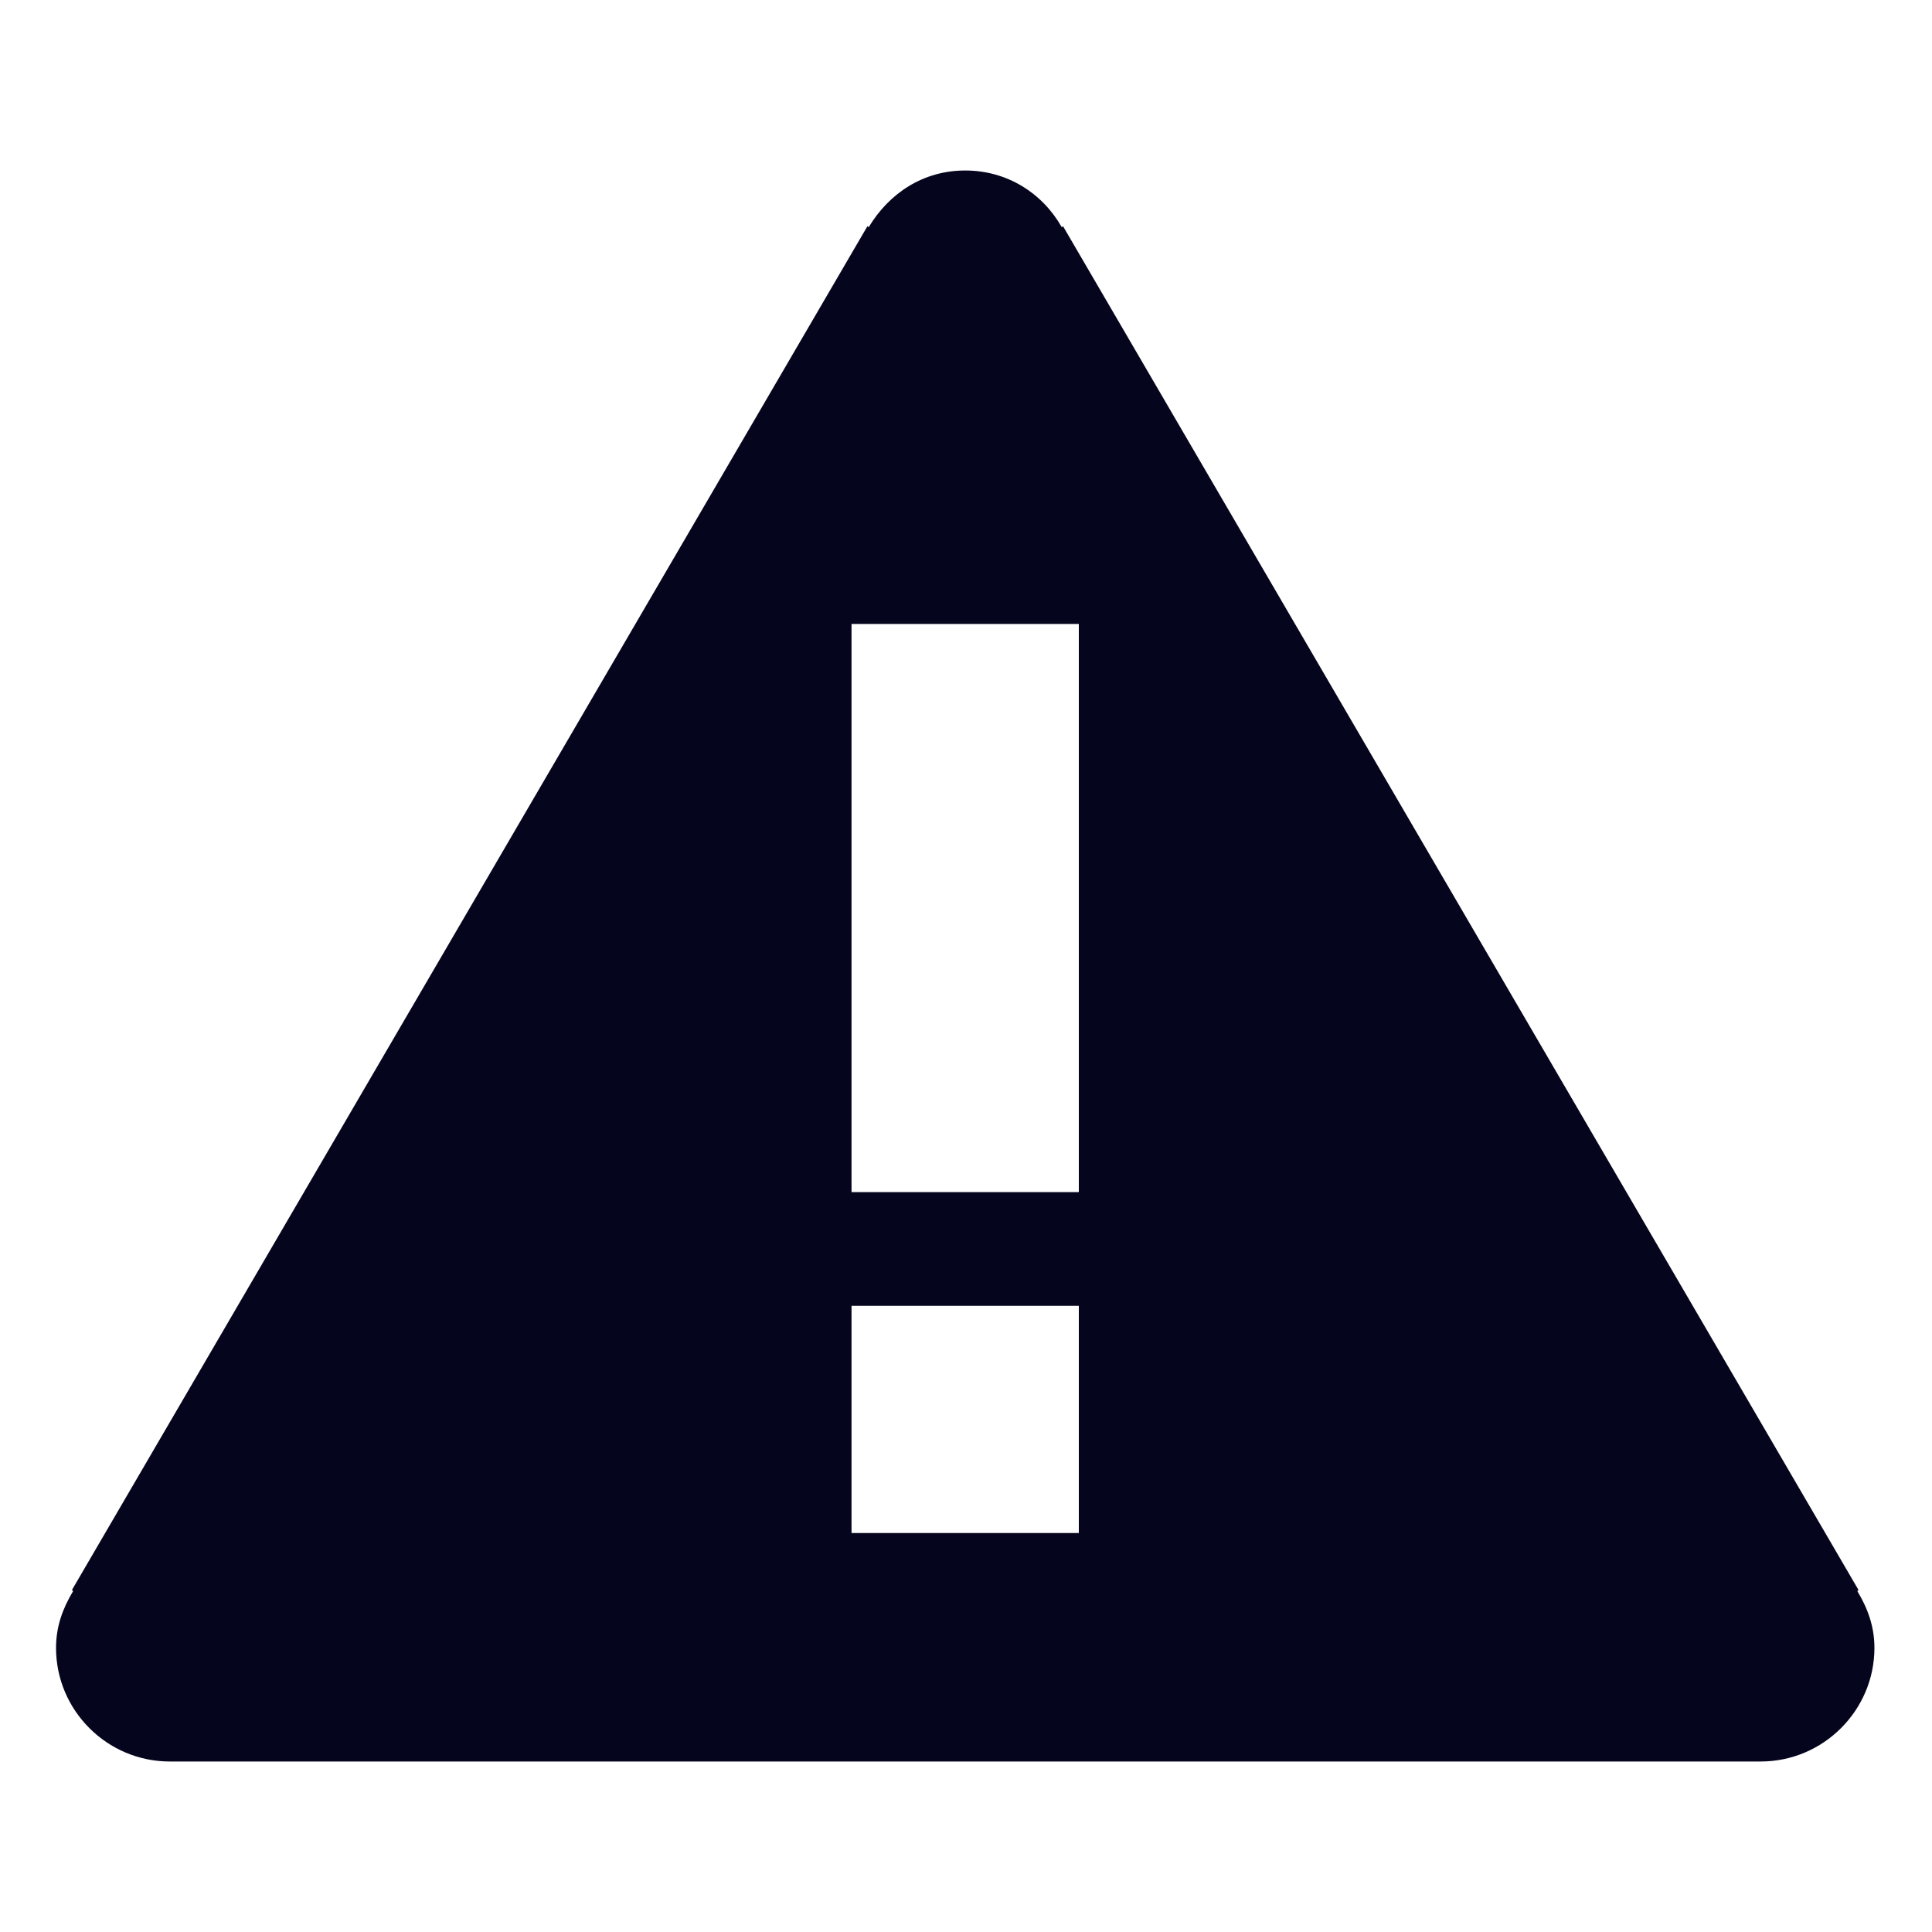 <svg width="20" height="20" viewBox="0 0 20 20" fill="none" xmlns="http://www.w3.org/2000/svg">
<path fill-rule="evenodd" clip-rule="evenodd" d="M19.227 16.471L19.239 16.459L11.004 2.341L10.992 2.353C10.792 2 10.427 1.765 9.992 1.765C9.557 1.765 9.204 2 8.992 2.353L8.98 2.341L0.745 16.459L0.757 16.471C0.651 16.647 0.58 16.835 0.58 17.059C0.58 17.706 1.109 18.235 1.757 18.235H18.227C18.874 18.235 19.404 17.706 19.404 17.059C19.404 16.835 19.333 16.647 19.227 16.471ZM11.168 15.87H8.815V13.518H11.168V15.87ZM11.168 12.341H8.815V6.459H11.168V12.341Z" fill="#05051E"/>
</svg>
